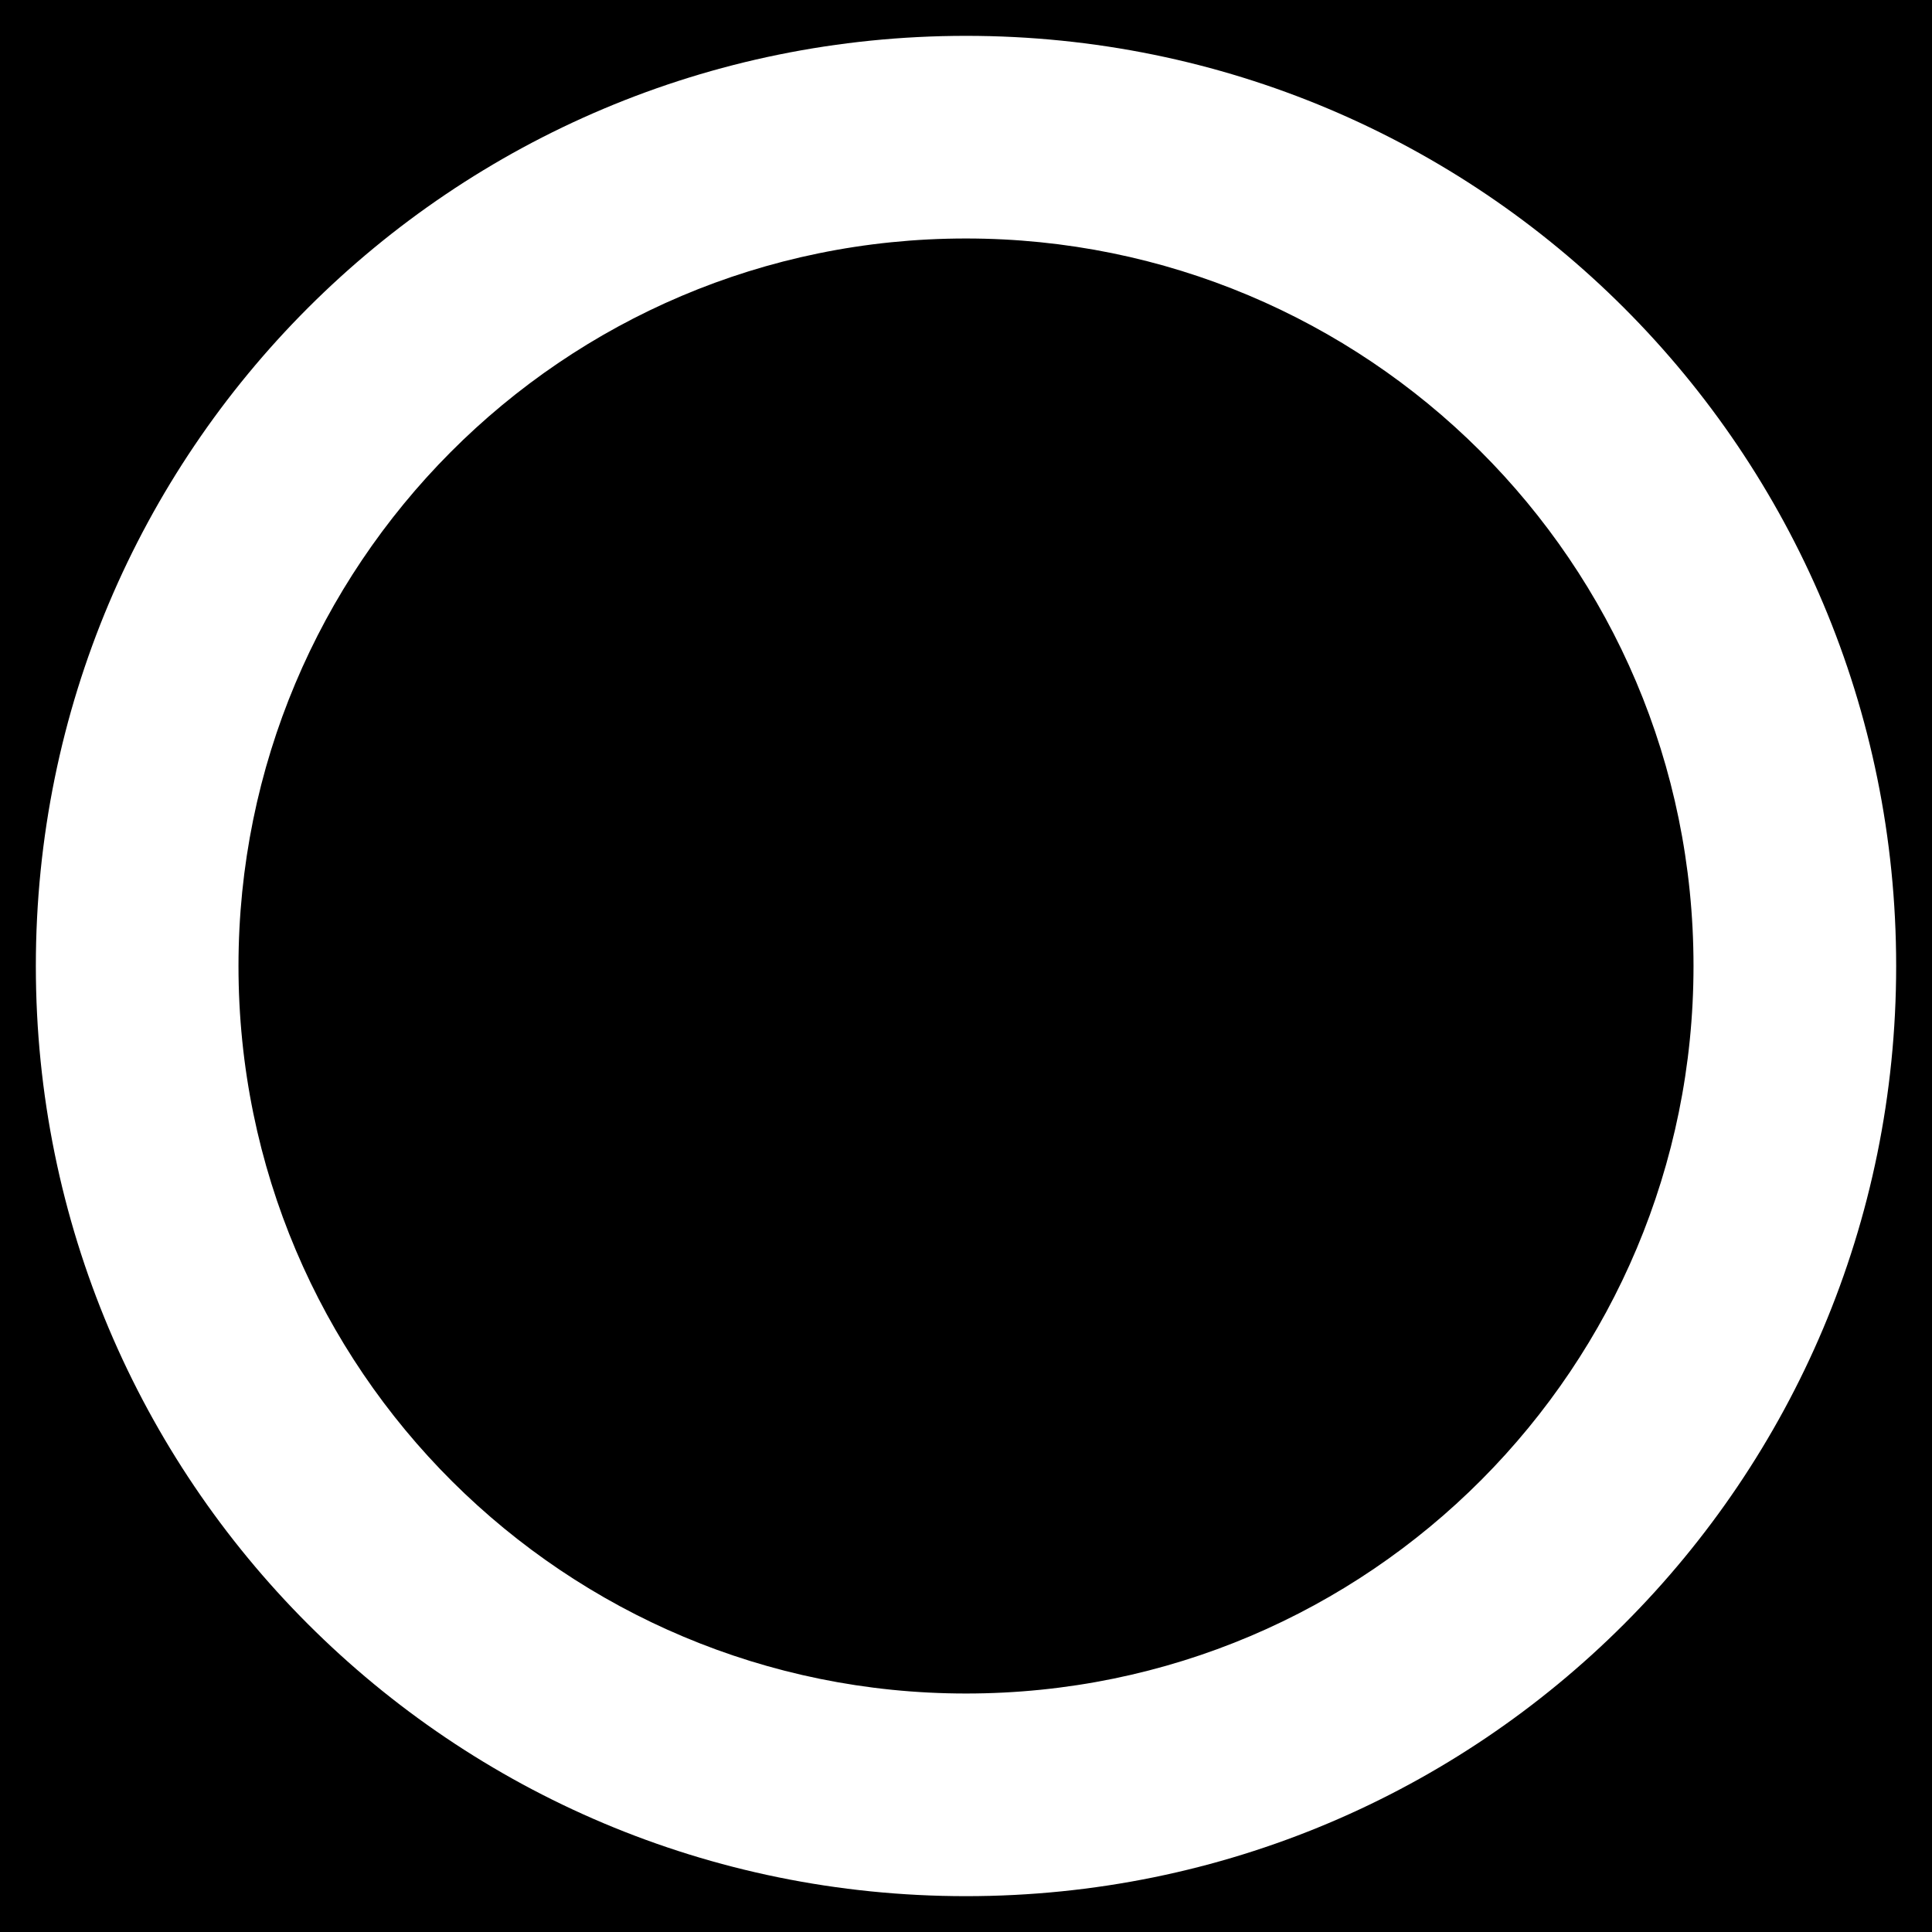 <?xml version="1.0" encoding="UTF-8"?>
<!DOCTYPE svg PUBLIC "-//W3C//DTD SVG 1.1//EN" "http://www.w3.org/Graphics/SVG/1.1/DTD/svg11.dtd">
<!-- Creator: CorelDRAW -->
<svg xmlns="http://www.w3.org/2000/svg" xml:space="preserve" width="400px" height="400px" version="1.1" style="shape-rendering:geometricPrecision; text-rendering:geometricPrecision; image-rendering:optimizeQuality; fill-rule:evenodd; clip-rule:evenodd"
viewBox="0 0 317.78 317.78"
 xmlns:xlink="http://www.w3.org/1999/xlink"
 xmlns:xodm="http://www.corel.com/coreldraw/odm/2003">
 <defs>
  <style type="text/css">
   <![CDATA[
    .fil0 {fill:black}
   ]]>
  </style>
 </defs>
 <g id="Layer_x0020_1">
  <path class="fil0" d="M0 0l317.78 0 0 317.78 -317.78 0 0 -317.78zm158.89 5.896c84.652,0 152.995,68.343 152.995,152.994 0,84.652 -68.343,152.995 -152.995,152.995 -84.651,0 -152.994,-68.343 -152.994,-152.995 0,-84.651 68.343,-152.994 152.994,-152.994zm0 33.331c65.775,0 119.663,53.096 119.663,119.663 0,65.775 -53.095,119.663 -119.663,119.663 -65.775,0 -119.663,-53.095 -119.663,-119.663 0,-65.775 53.096,-119.663 119.663,-119.663z"/>
 </g>
</svg>
